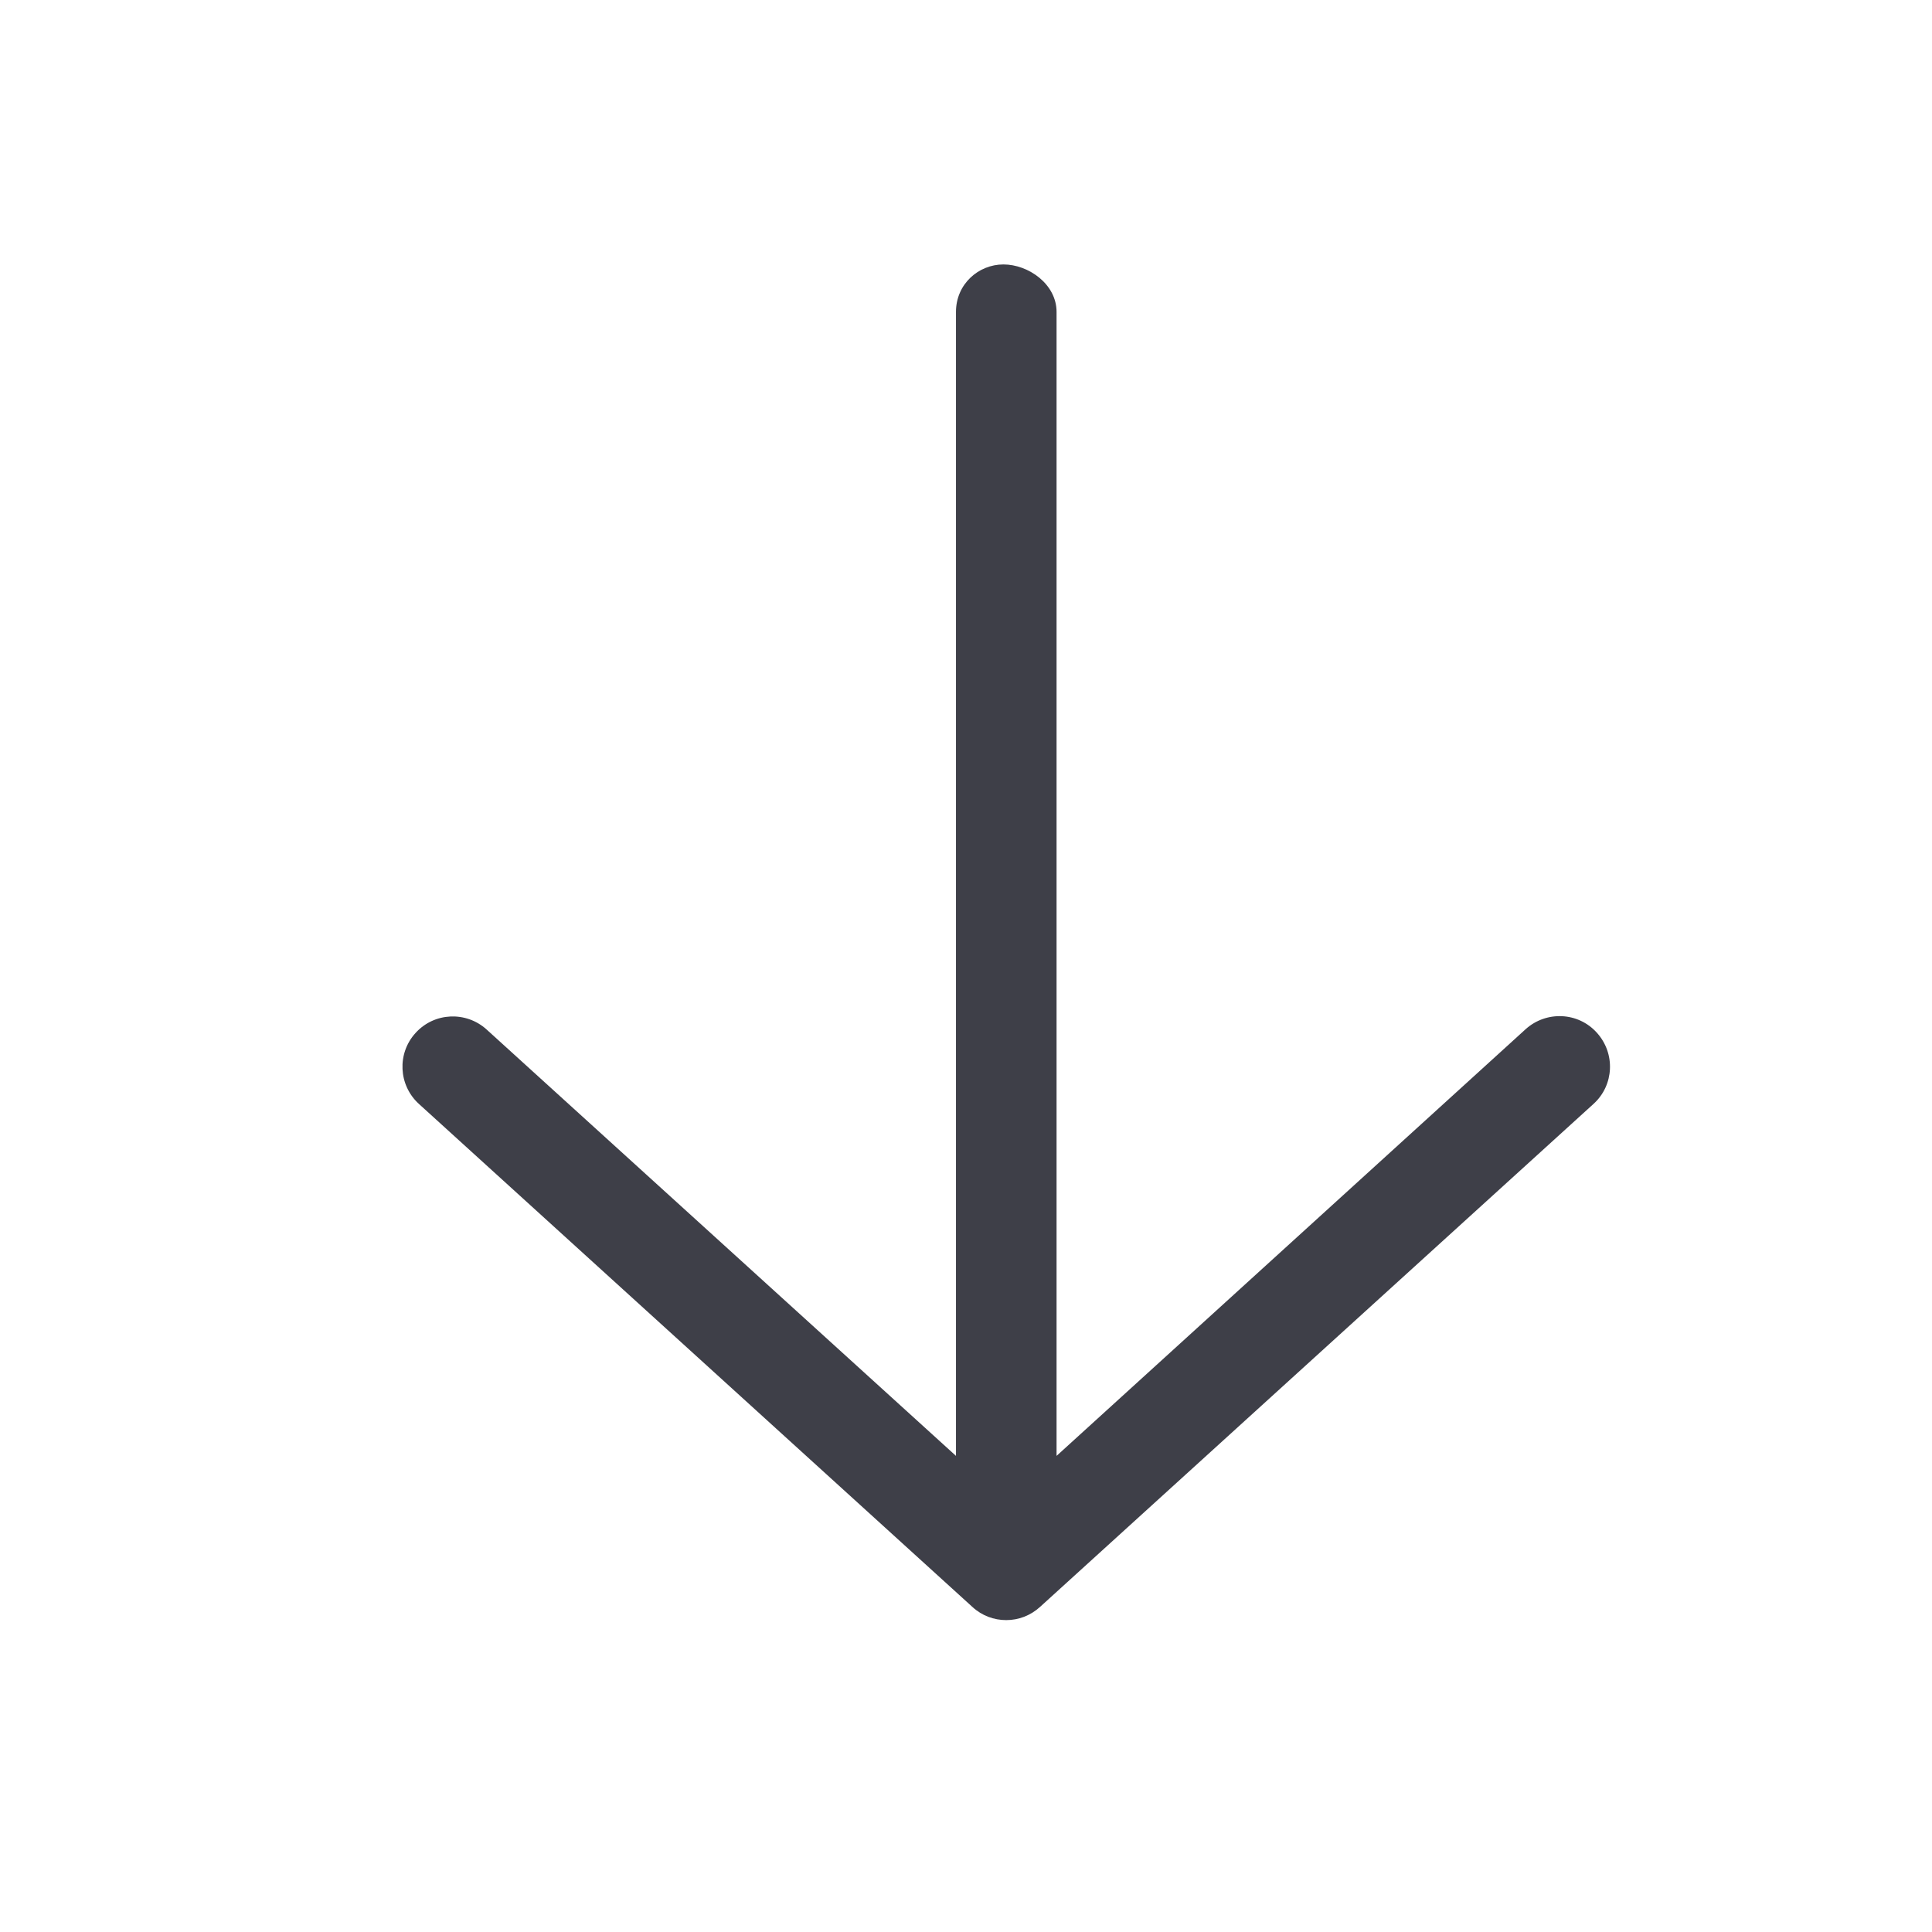 <svg width="16" height="16" viewBox="0 0 16 16" fill="none" xmlns="http://www.w3.org/2000/svg">
<path d="M13.198 9.141L8.614 13.307C8.534 13.38 8.435 13.417 8.333 13.417C8.232 13.417 8.132 13.381 8.053 13.308L3.469 9.142C3.299 8.987 3.287 8.724 3.441 8.555C3.596 8.383 3.86 8.372 4.03 8.526L7.917 12.057V2.583C7.917 2.353 8.103 2.19 8.31 2.19C8.517 2.19 8.75 2.353 8.75 2.583V12.057L12.635 8.523C12.805 8.37 13.069 8.38 13.224 8.552C13.38 8.724 13.367 8.987 13.198 9.141Z" fill="#3E3F48"/>
</svg>
